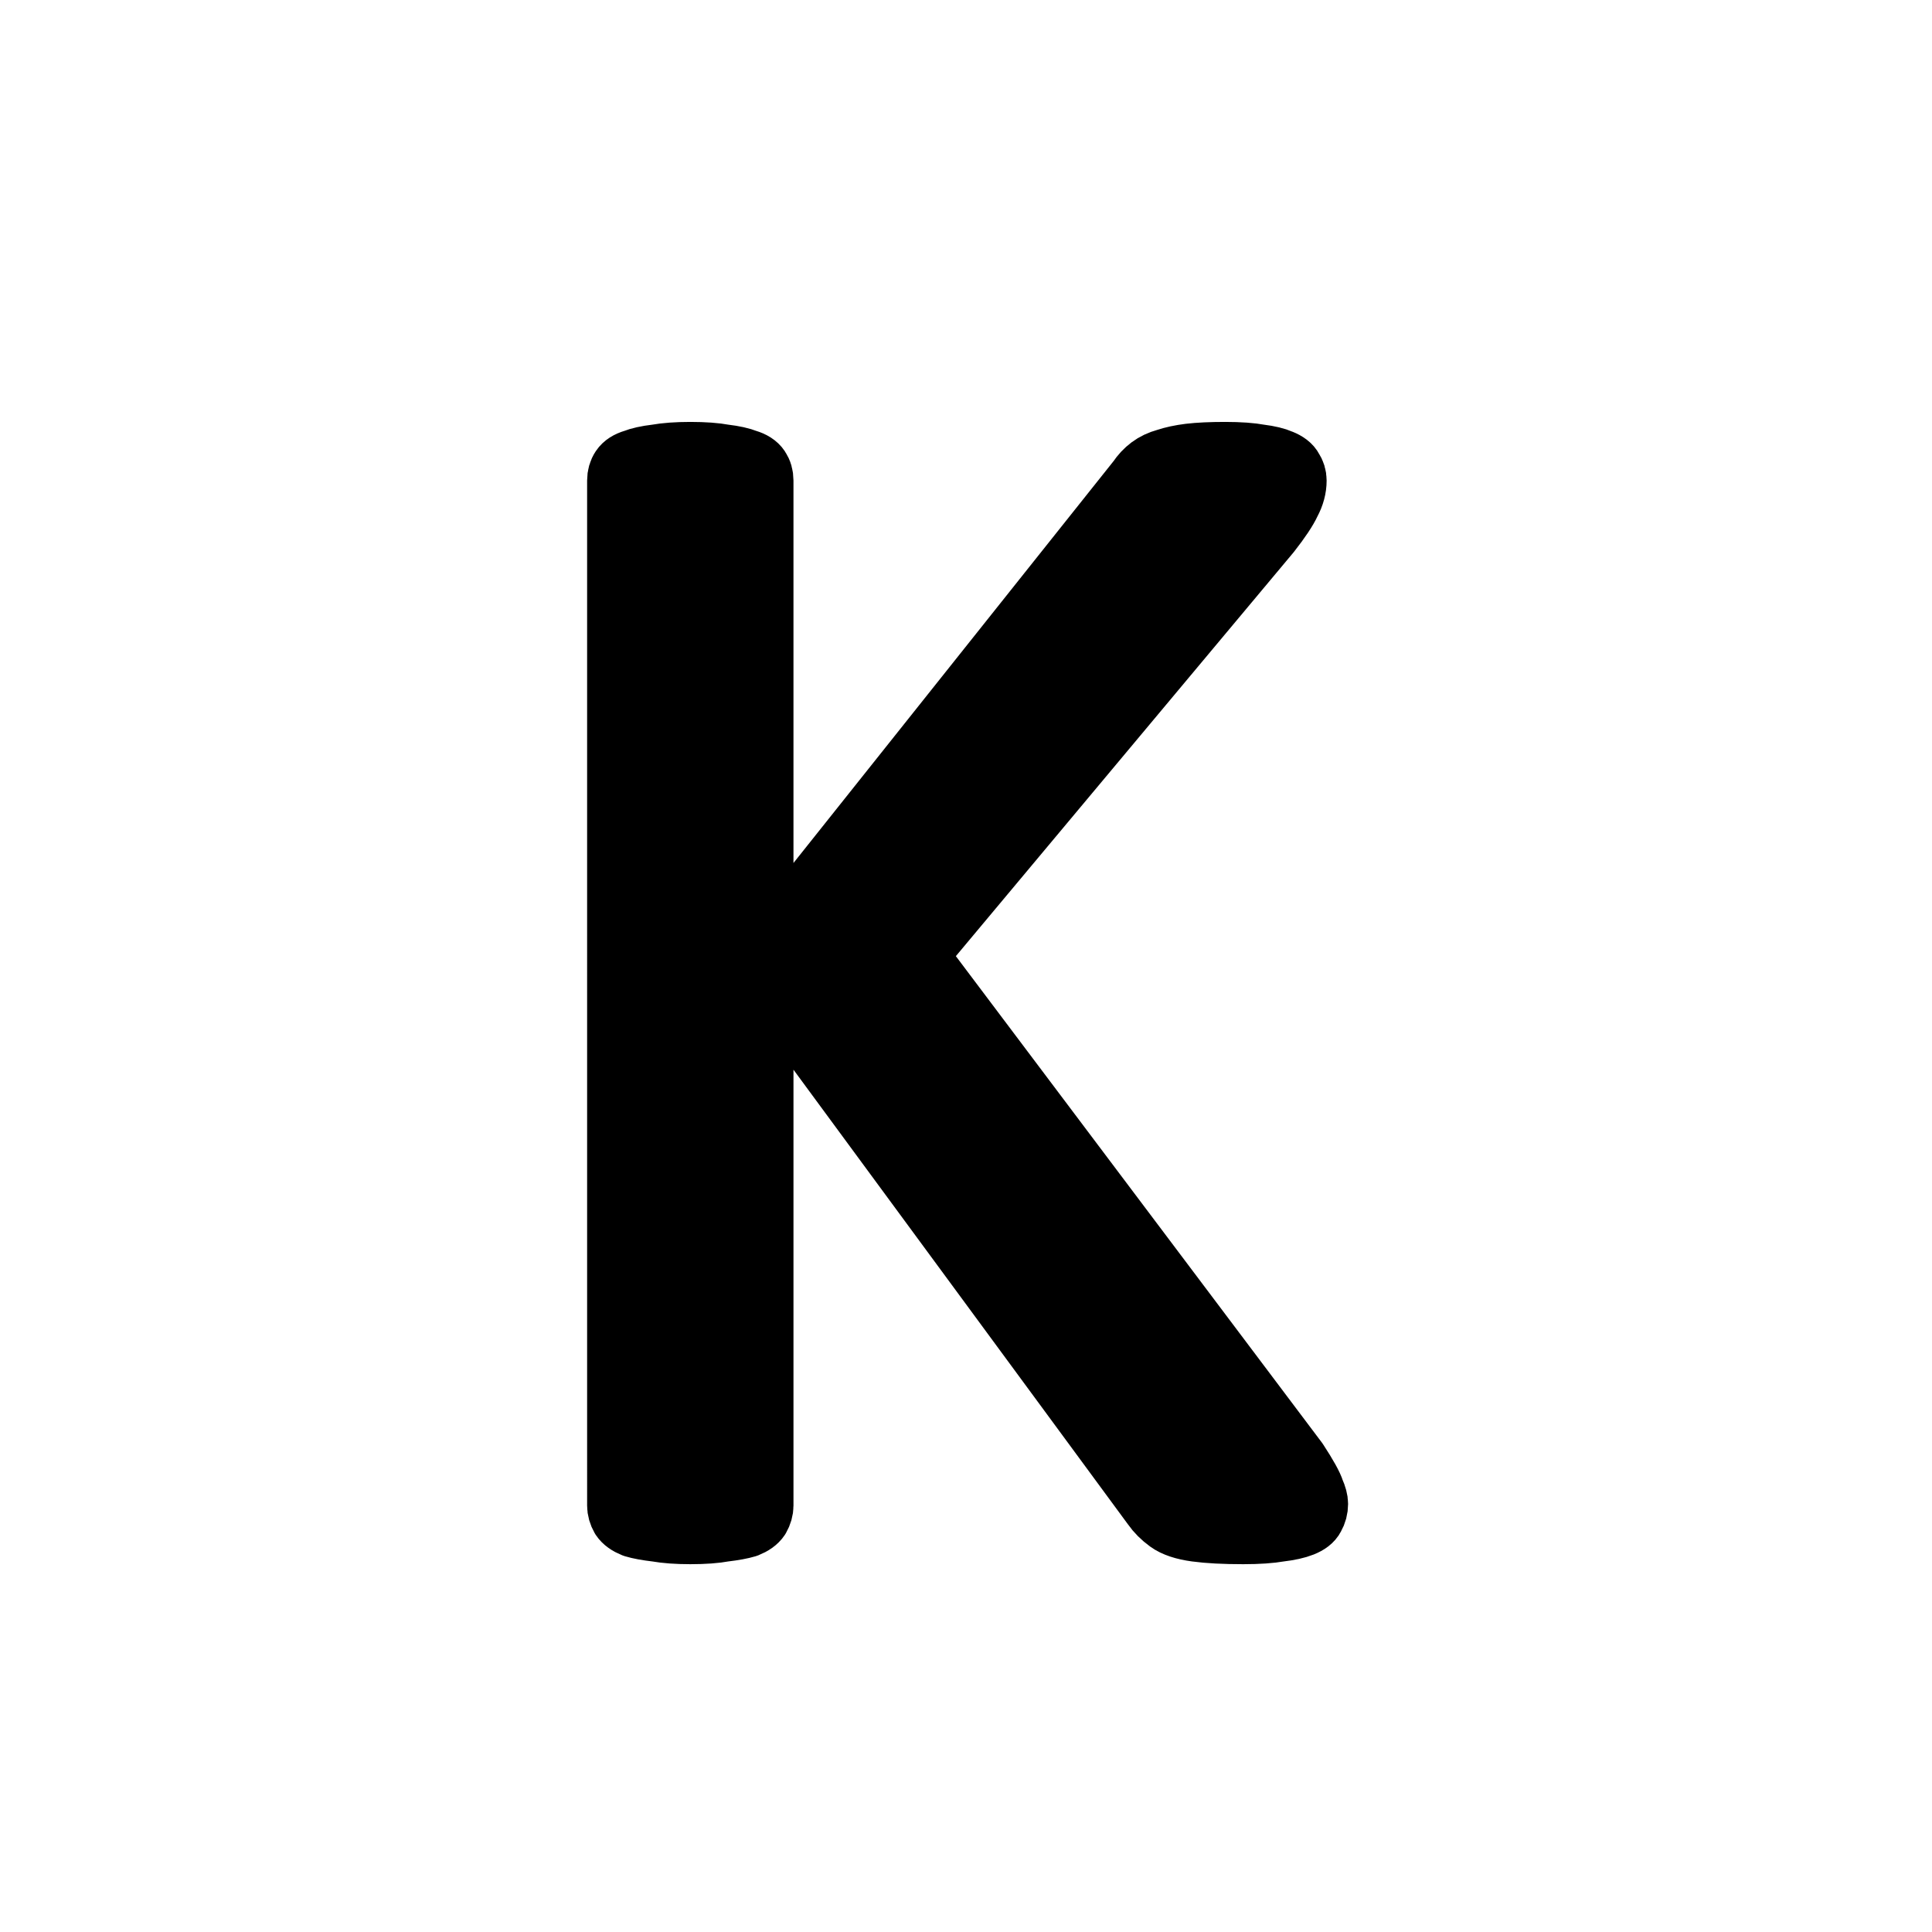 <svg xmlns="http://www.w3.org/2000/svg" viewBox="0 0 300 300"><path d="M204.33 233.53q0 1.025-.512 1.922-.385.769-1.666 1.282-1.282.512-3.46.769-2.18.384-5.64.384-4.485 0-7.304-.384-2.82-.385-4.23-1.41-1.409-1.025-2.306-2.307l-61.002-82.917v82.917q0 .897-.513 1.794-.512.77-1.794 1.282-1.281.384-3.46.64-2.05.385-5.254.385-3.076 0-5.255-.384-2.179-.257-3.46-.641-1.282-.513-1.794-1.282-.513-.897-.513-1.794V74.616q0-1.024.513-1.793.512-.77 1.794-1.154 1.281-.512 3.46-.769 2.179-.384 5.255-.384 3.203 0 5.254.384 2.179.257 3.46.77 1.282.384 1.794 1.153.513.769.513 1.794v73.69l58.695-73.69q.769-1.154 1.794-1.922 1.026-.77 2.435-1.154 1.538-.513 3.589-.769 2.178-.256 5.51-.256t5.383.384q2.05.257 3.204.77 1.281.512 1.666 1.28.512.77.512 1.667 0 1.666-.897 3.332-.769 1.666-3.075 4.613l-54.98 65.744 59.209 78.688q2.178 3.332 2.563 4.613.512 1.154.512 1.923z" stroke="#000" stroke-linejoin="bevel" stroke-width="10" /></svg>